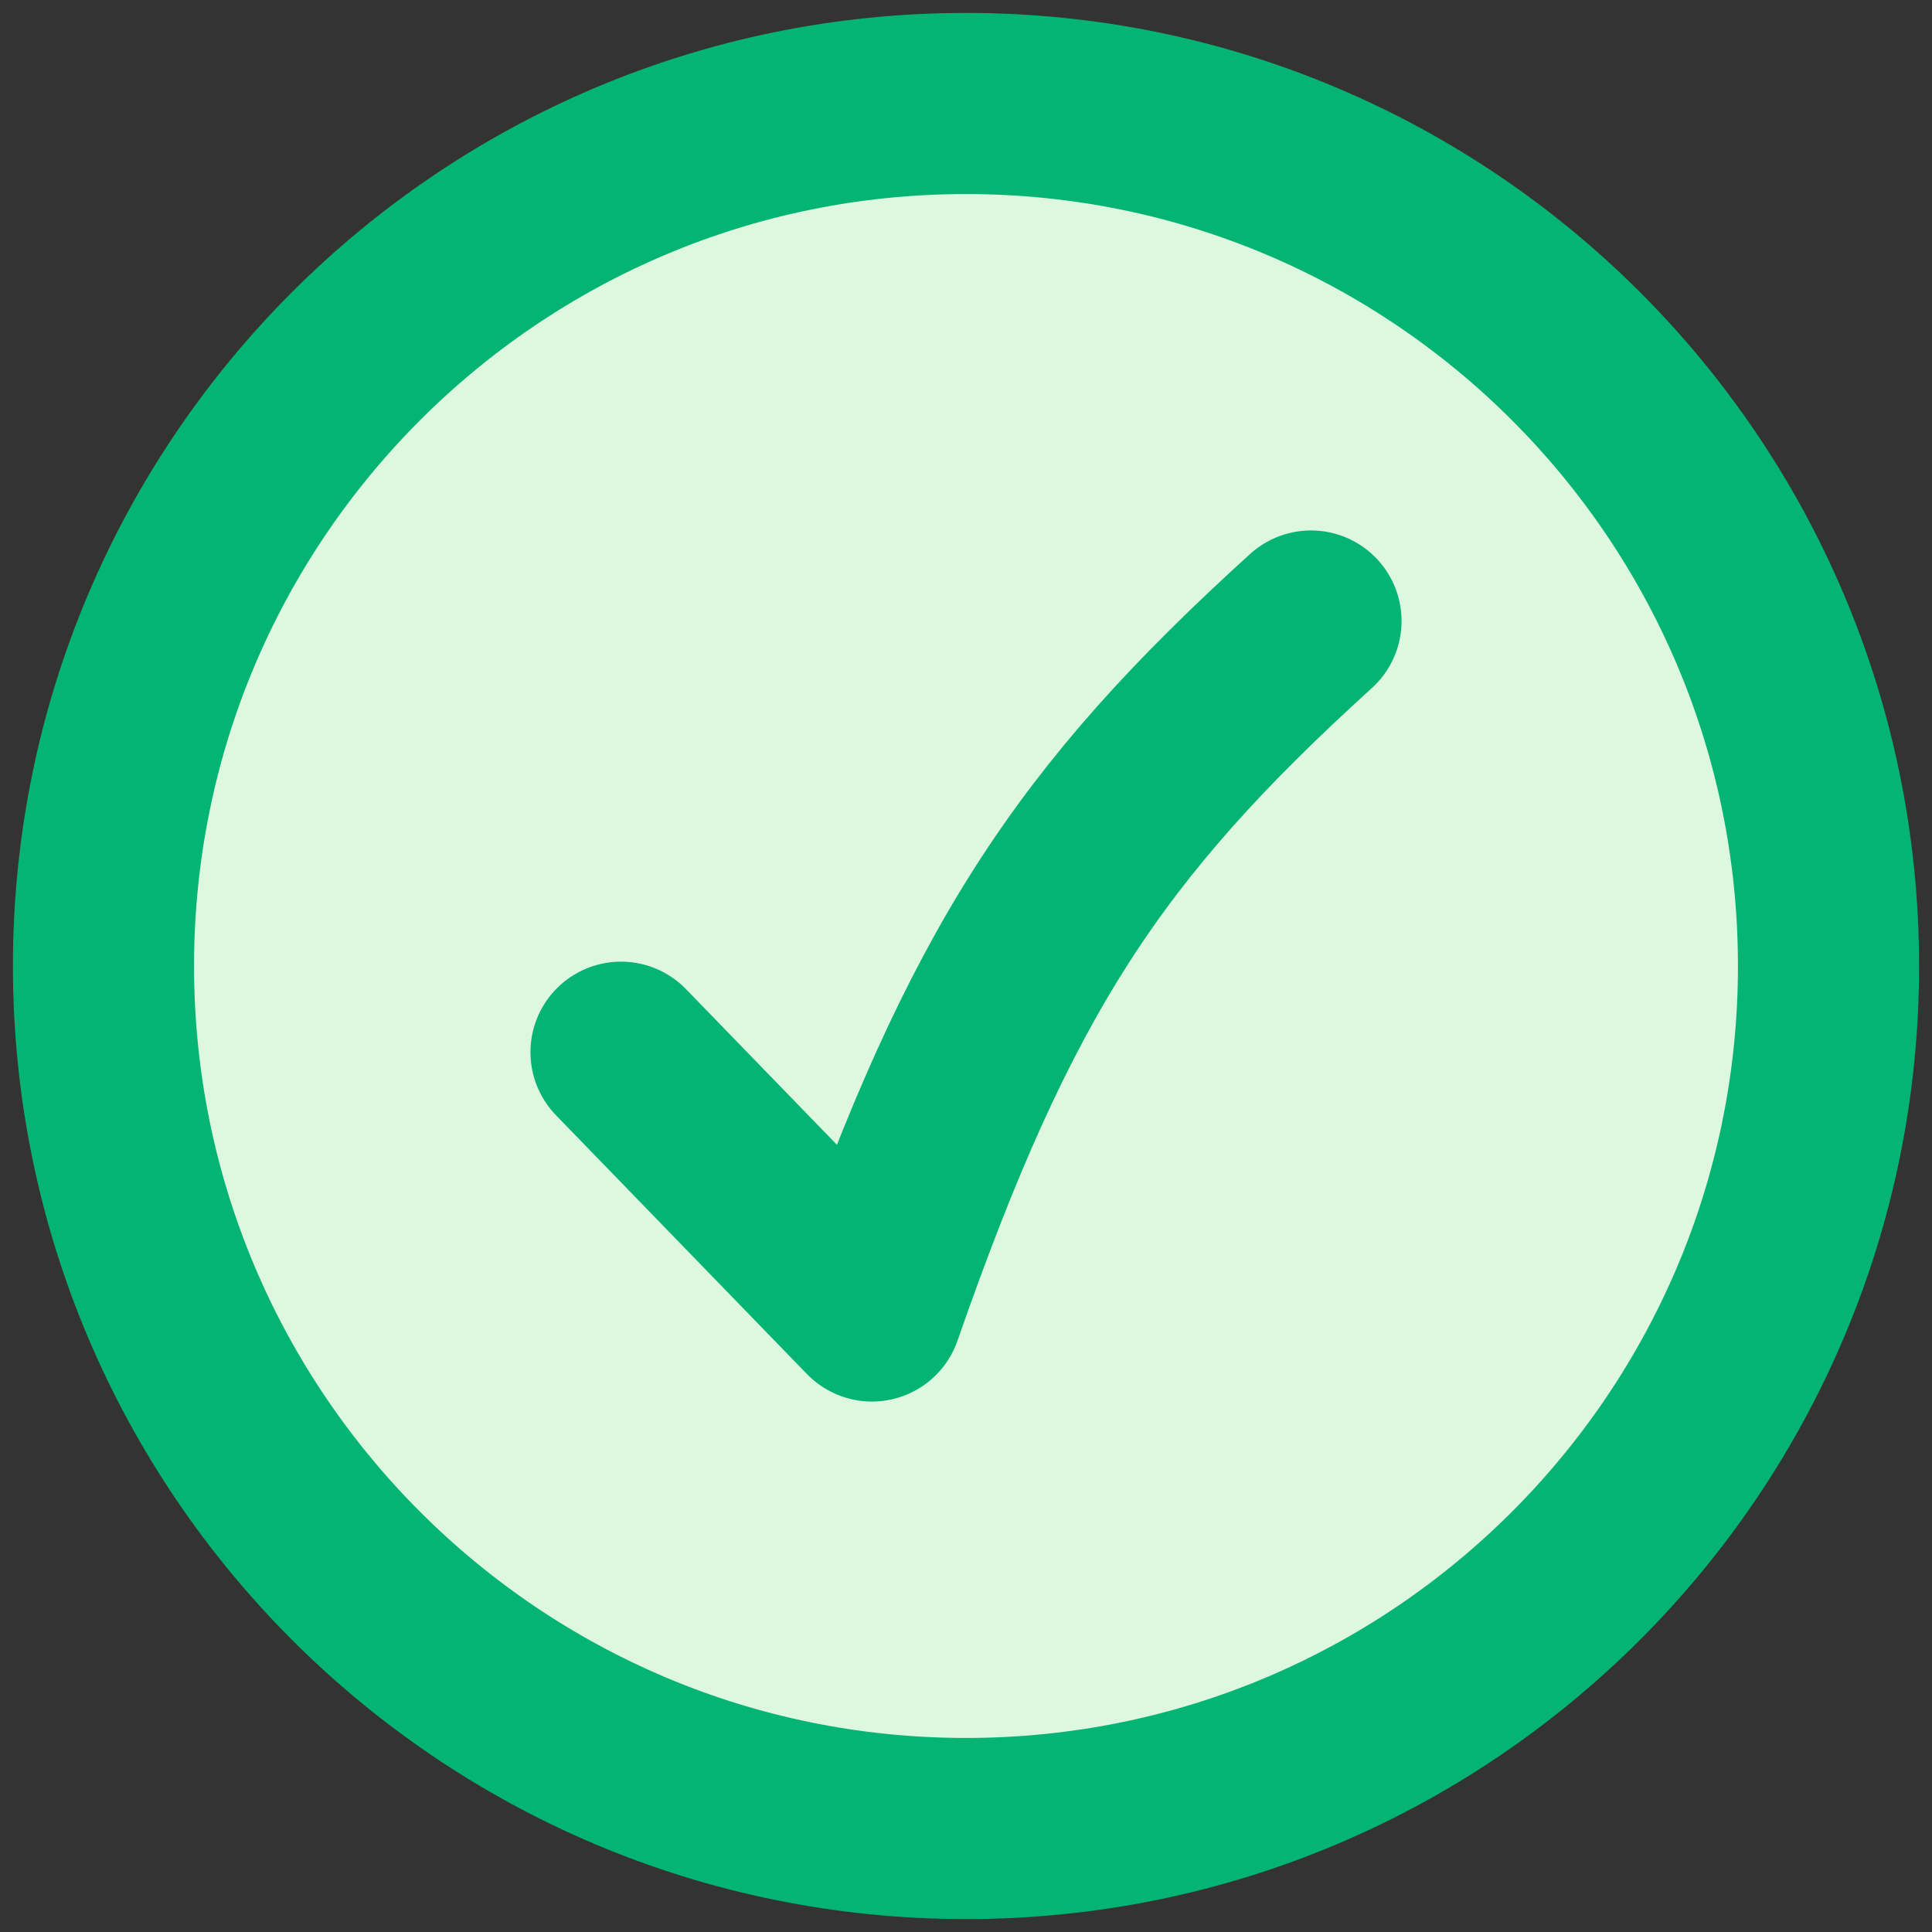 <svg width="16" height="16" viewBox="0 0 16 16" fill="none" xmlns="http://www.w3.org/2000/svg">
<rect x="0" y="0" width="16" height="16" fill="#333333" stroke="none"/>
<path d="M8 15.143C11.945 15.143 15.143 11.945 15.143 8C15.143 4.055 11.945 0.857 8 0.857C4.055 0.857 0.857 4.055 0.857 8C0.857 11.945 4.055 15.143 8 15.143Z" fill="#DDF8DF" stroke="#04B475" stroke-width="1.5" stroke-linecap="round" stroke-linejoin="round"/>
<path d="M5.143 8.714L7.221 10.857C8.199 8.048 9.013 6.816 10.857 5.143" stroke="#04B475" stroke-width="1.5" stroke-linecap="round" stroke-linejoin="round"/>
</svg>
